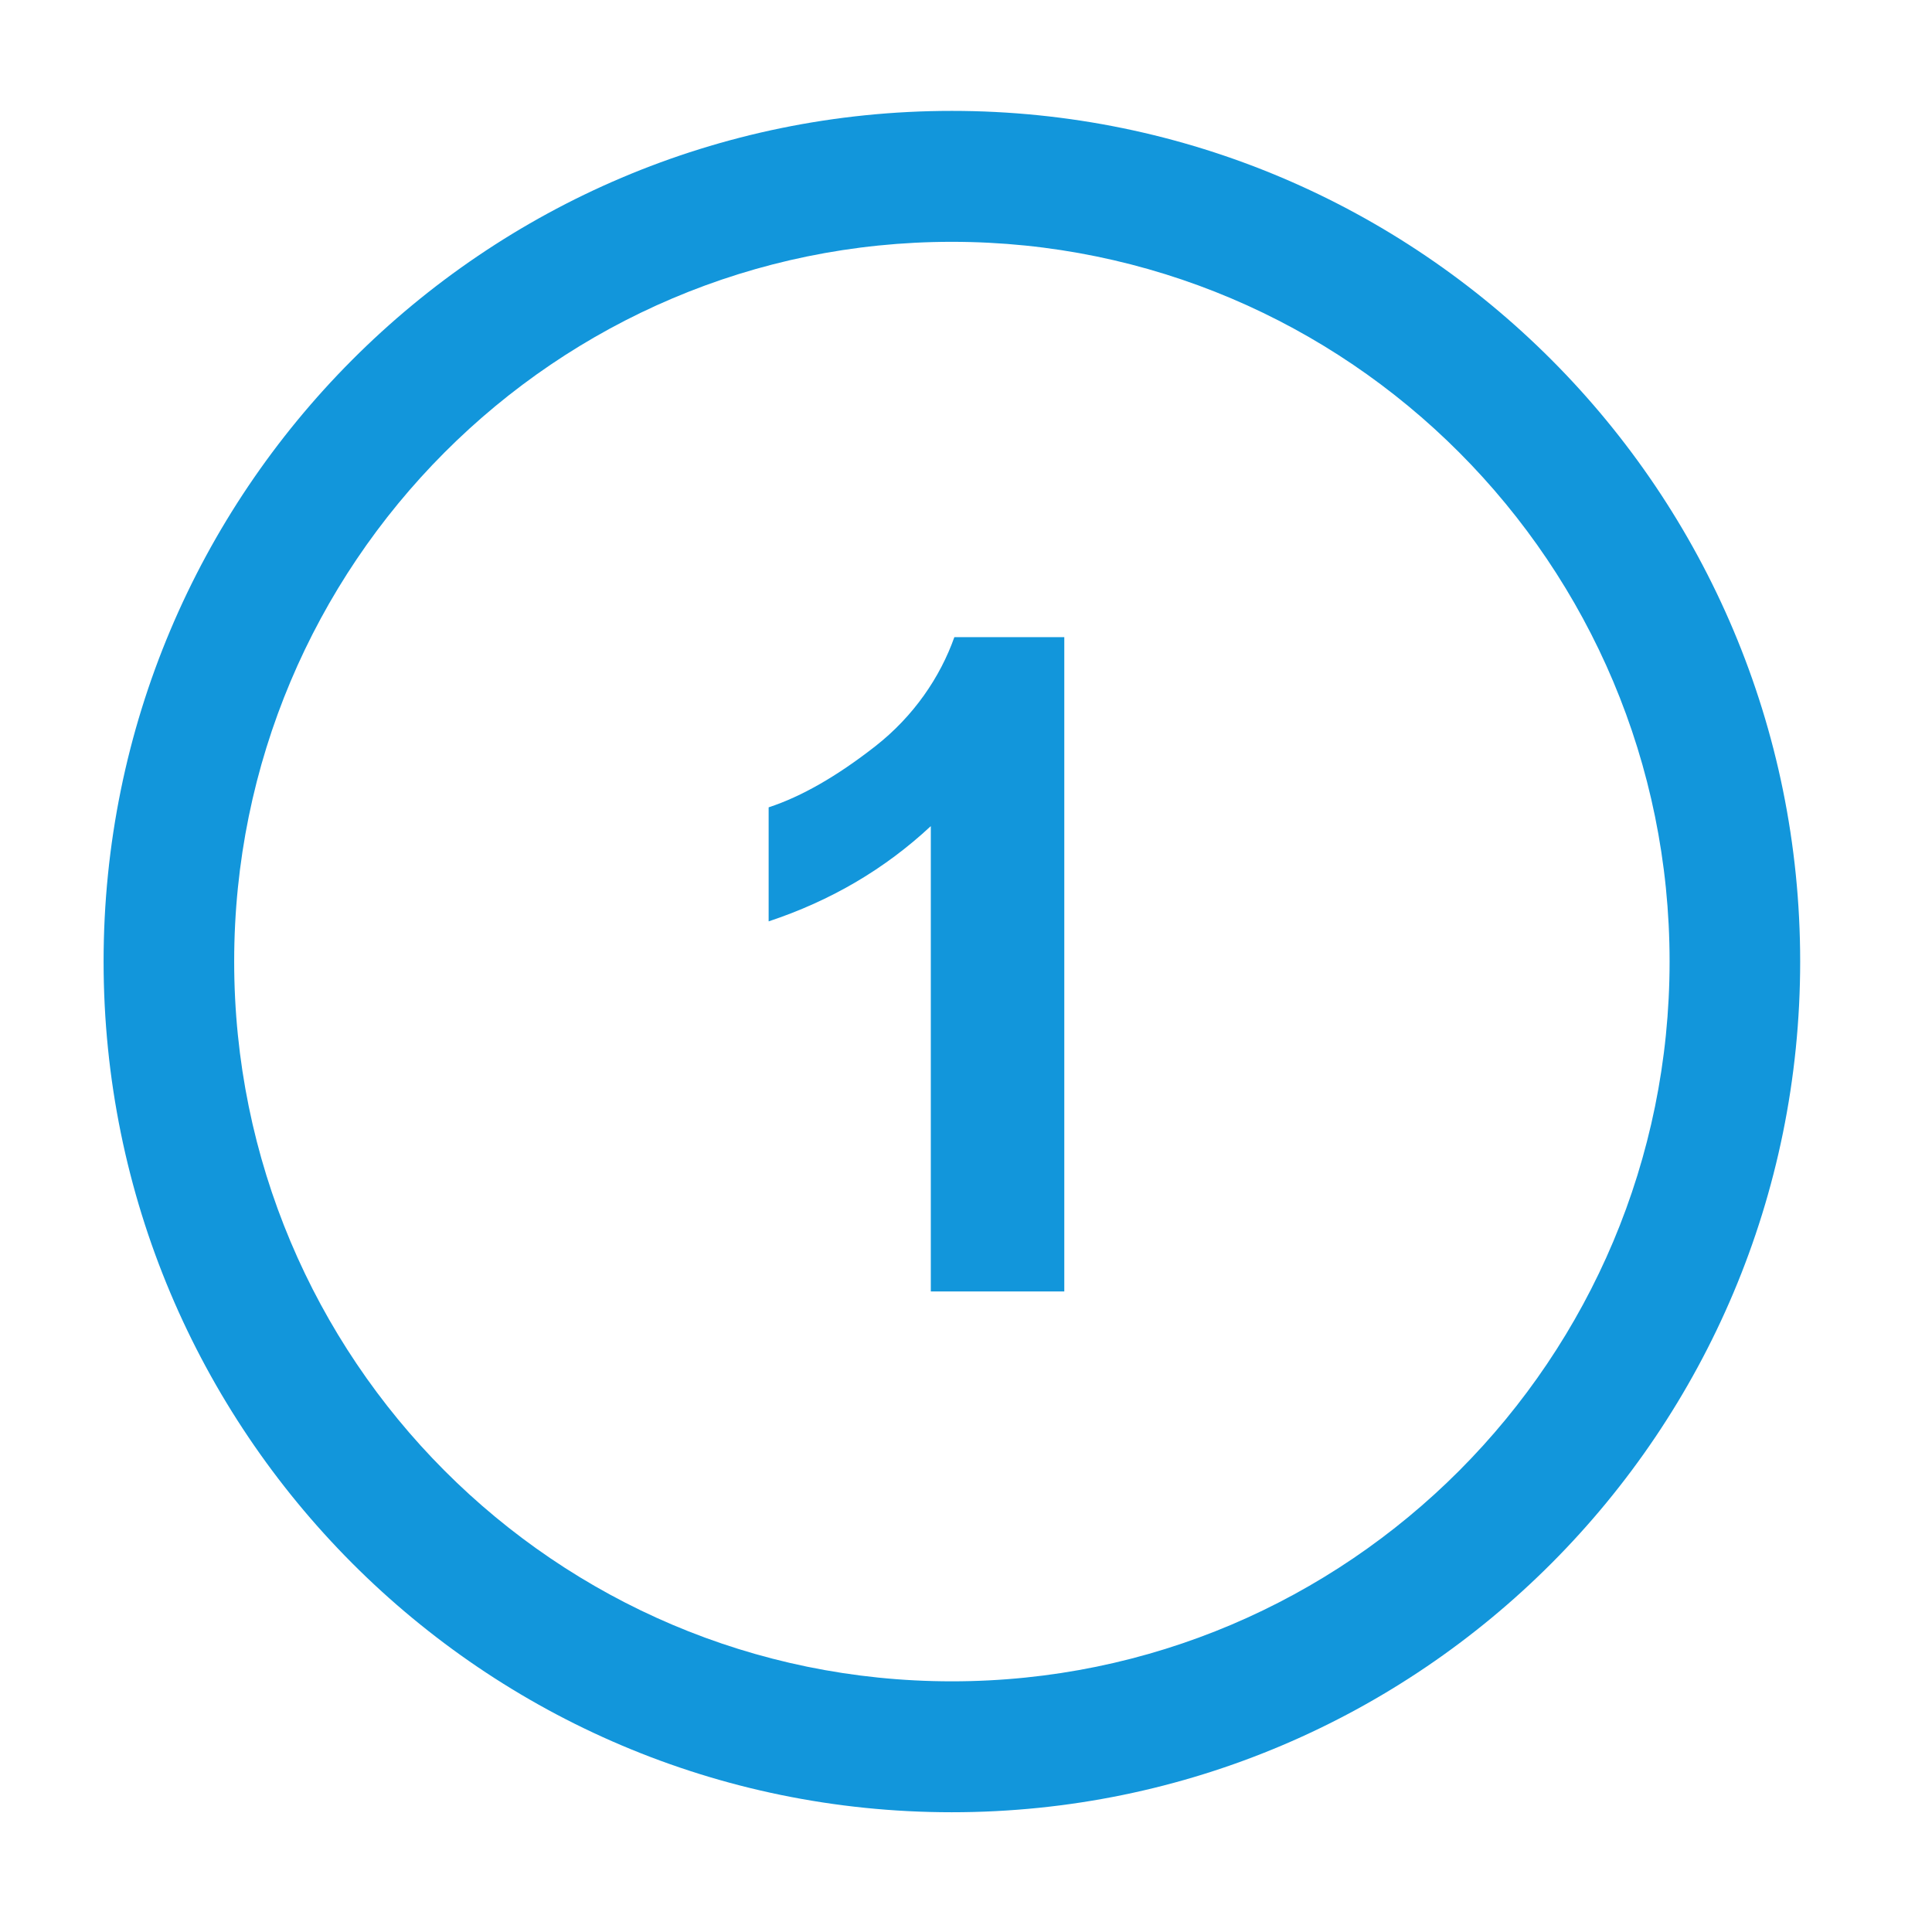 <svg class="icon" width="24" height="24" viewBox="0 0 1024 1024"
  xmlns="http://www.w3.org/2000/svg">
  <path fill="#1296db"
    d="M463.941 395.52c-20.356 15.92-39.174 26.688-56.546 32.388v60.436c33.023-10.946 61.612-27.774 85.952-50.484v246.634h70.75v-346.79h-58.27c-7.503 21.172-21.529 41.89-41.886 57.815zm40.53-336.747c-248.256 0-449.563 201.848-449.563 450.832 0 249.077 201.306 450.923 449.564 450.923 248.353 0 449.656-201.846 449.656-450.923 0-248.984-201.303-450.832-449.656-450.832zm0 832.364c-210.077 0-380.35-170.815-380.35-381.53 0-210.625 170.272-381.439 380.35-381.439 210.175 0 380.447 170.814 380.447 381.438 0 210.715-170.272 381.531-380.446 381.531z" />
</svg>
